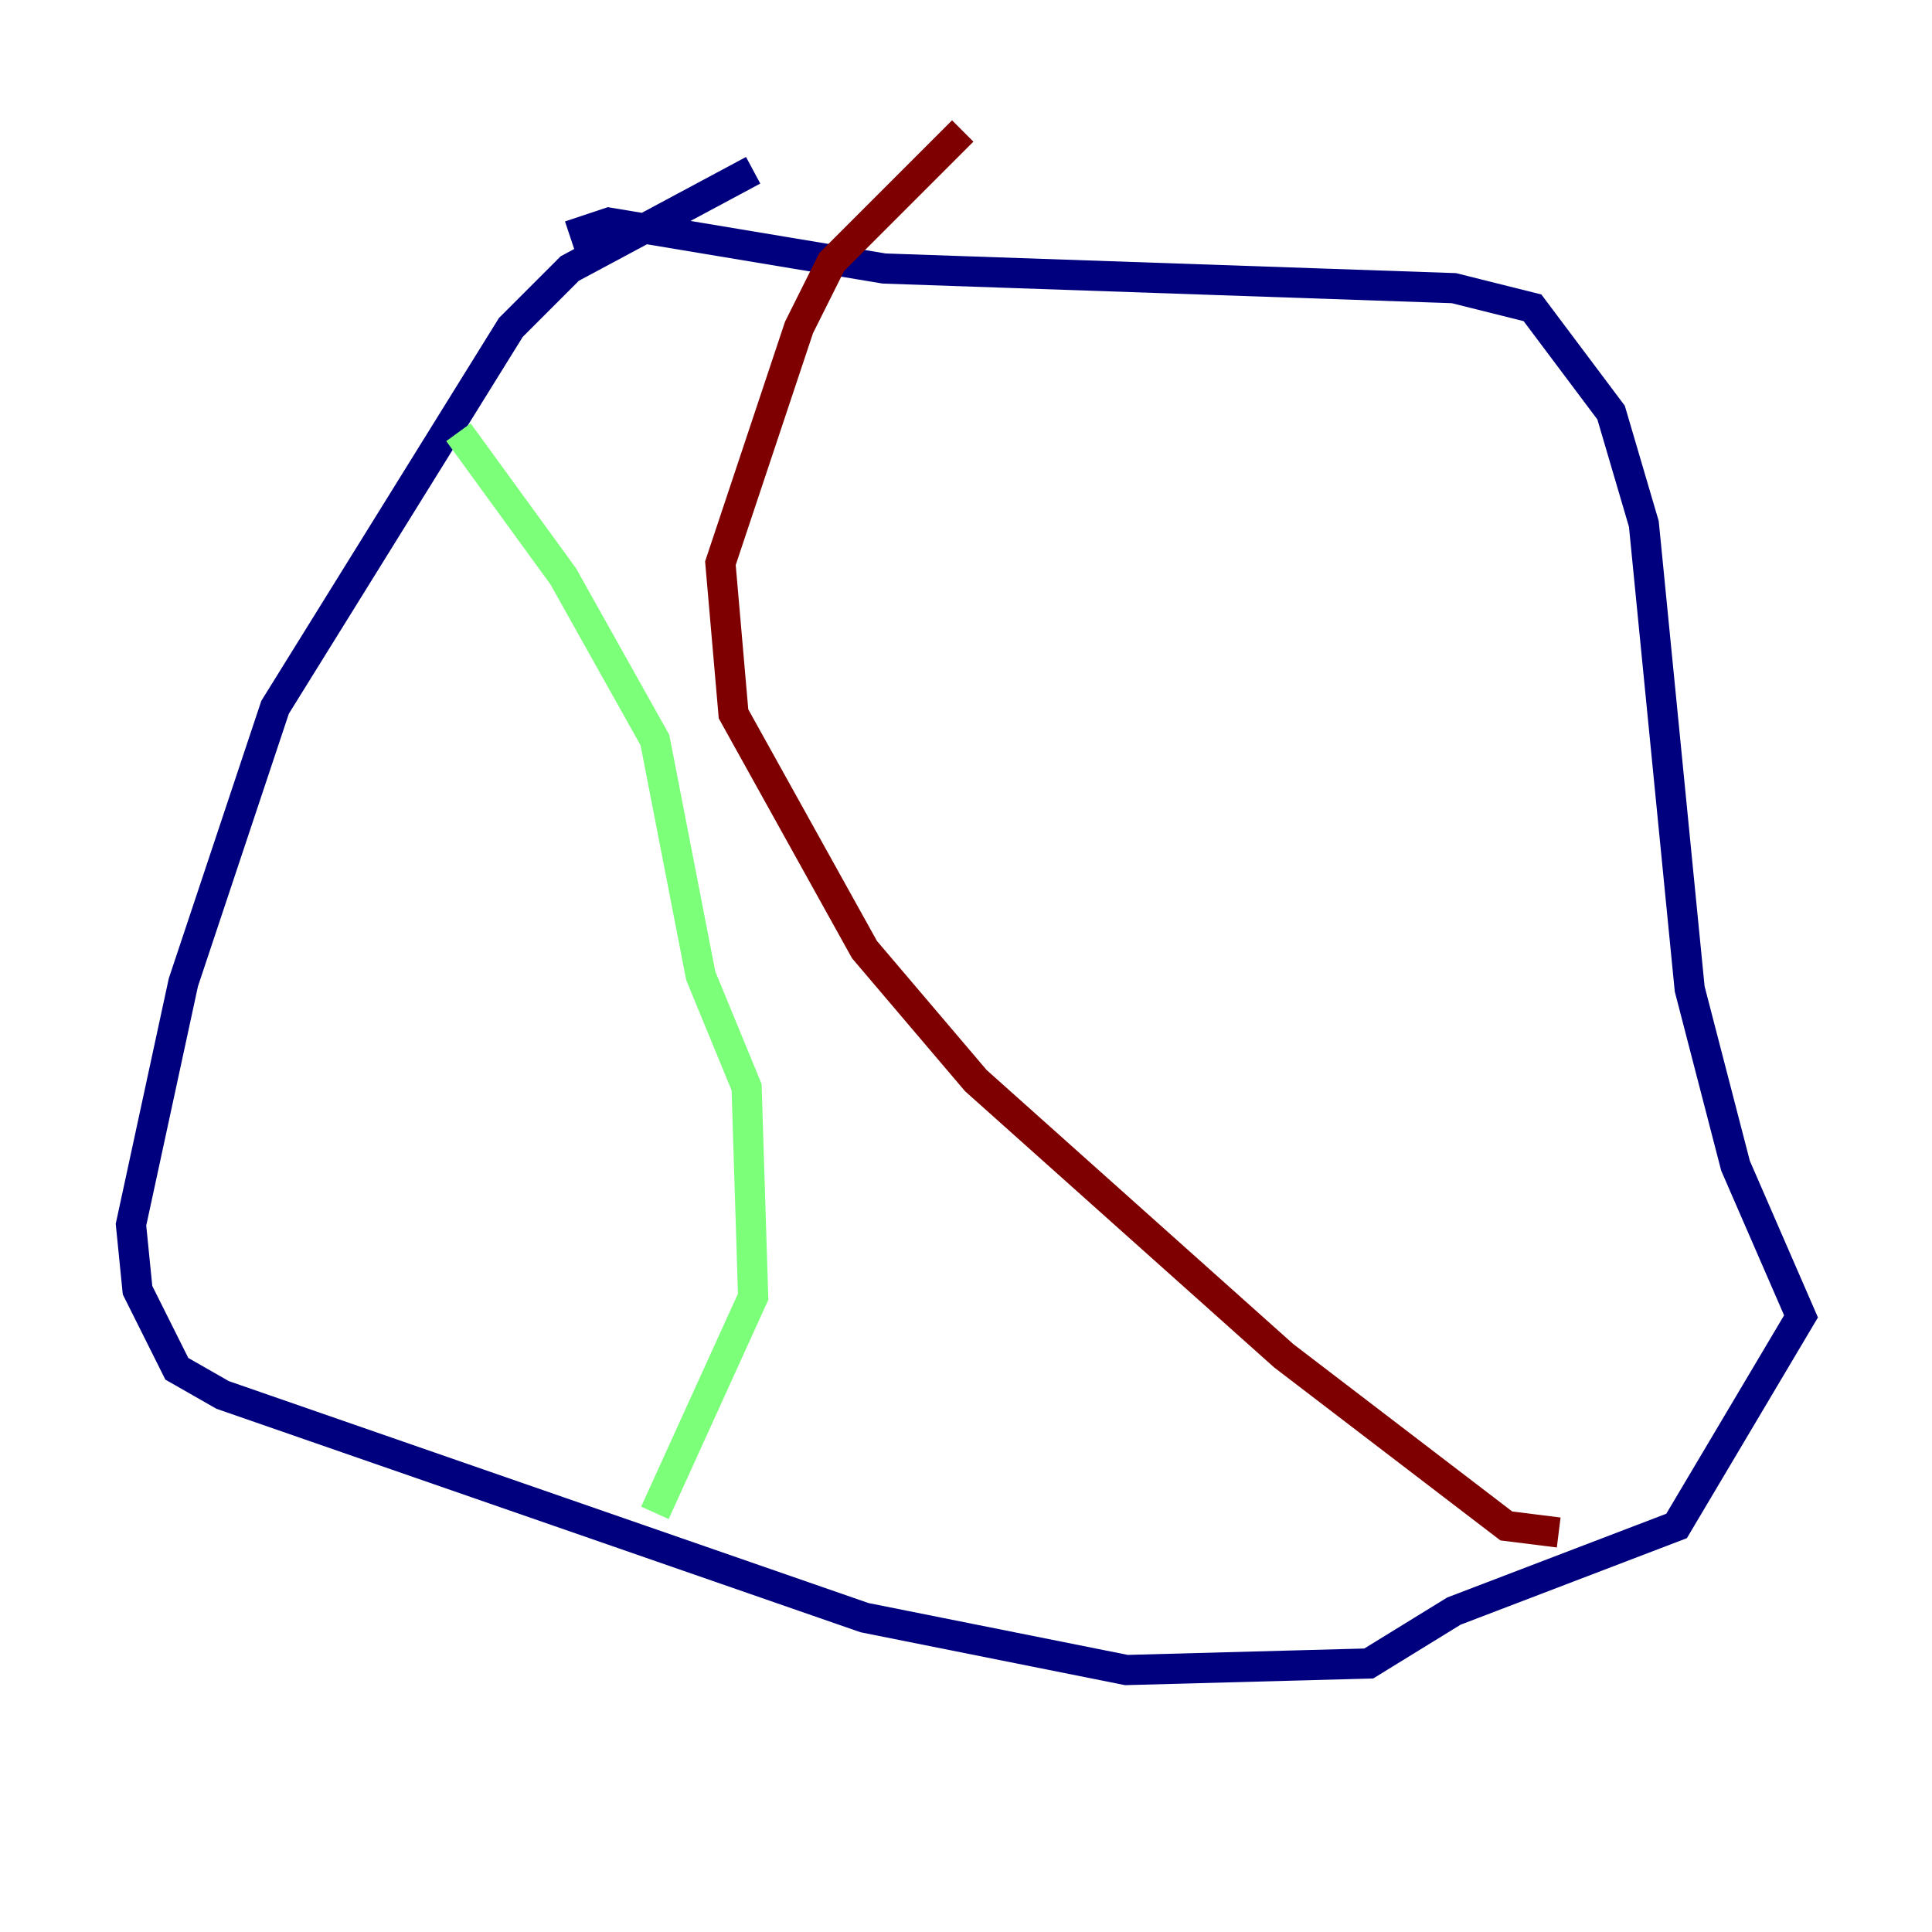 <?xml version="1.0" encoding="utf-8" ?>
<svg baseProfile="tiny" height="128" version="1.2" viewBox="0,0,128,128" width="128" xmlns="http://www.w3.org/2000/svg" xmlns:ev="http://www.w3.org/2001/xml-events" xmlns:xlink="http://www.w3.org/1999/xlink"><defs /><polyline fill="none" points="49.898,11.281 37.749,17.79 33.844,21.695 18.224,46.861 12.149,65.085 8.678,81.139 9.112,85.478 11.715,90.685 14.752,92.42 57.275,107.173 74.63,110.644 90.685,110.21 96.325,106.739 111.078,101.098 119.322,87.214 114.983,77.234 111.946,65.519 108.909,34.712 106.739,27.336 101.532,20.393 96.325,19.091 58.576,17.79 40.352,14.752 37.749,15.62" stroke="#00007f" stroke-width="2" /><polyline fill="none" points="30.373,28.637 37.315,38.183 43.39,49.031 46.427,64.651 49.464,72.027 49.898,85.912 43.39,100.231" stroke="#7cff79" stroke-width="2" /><polyline fill="none" points="103.268,101.532 99.797,101.098 85.044,89.817 64.651,71.593 57.275,62.915 48.597,47.295 47.729,37.315 52.936,21.695 55.105,17.356 63.783,8.678" stroke="#7f0000" stroke-width="2" /></svg>